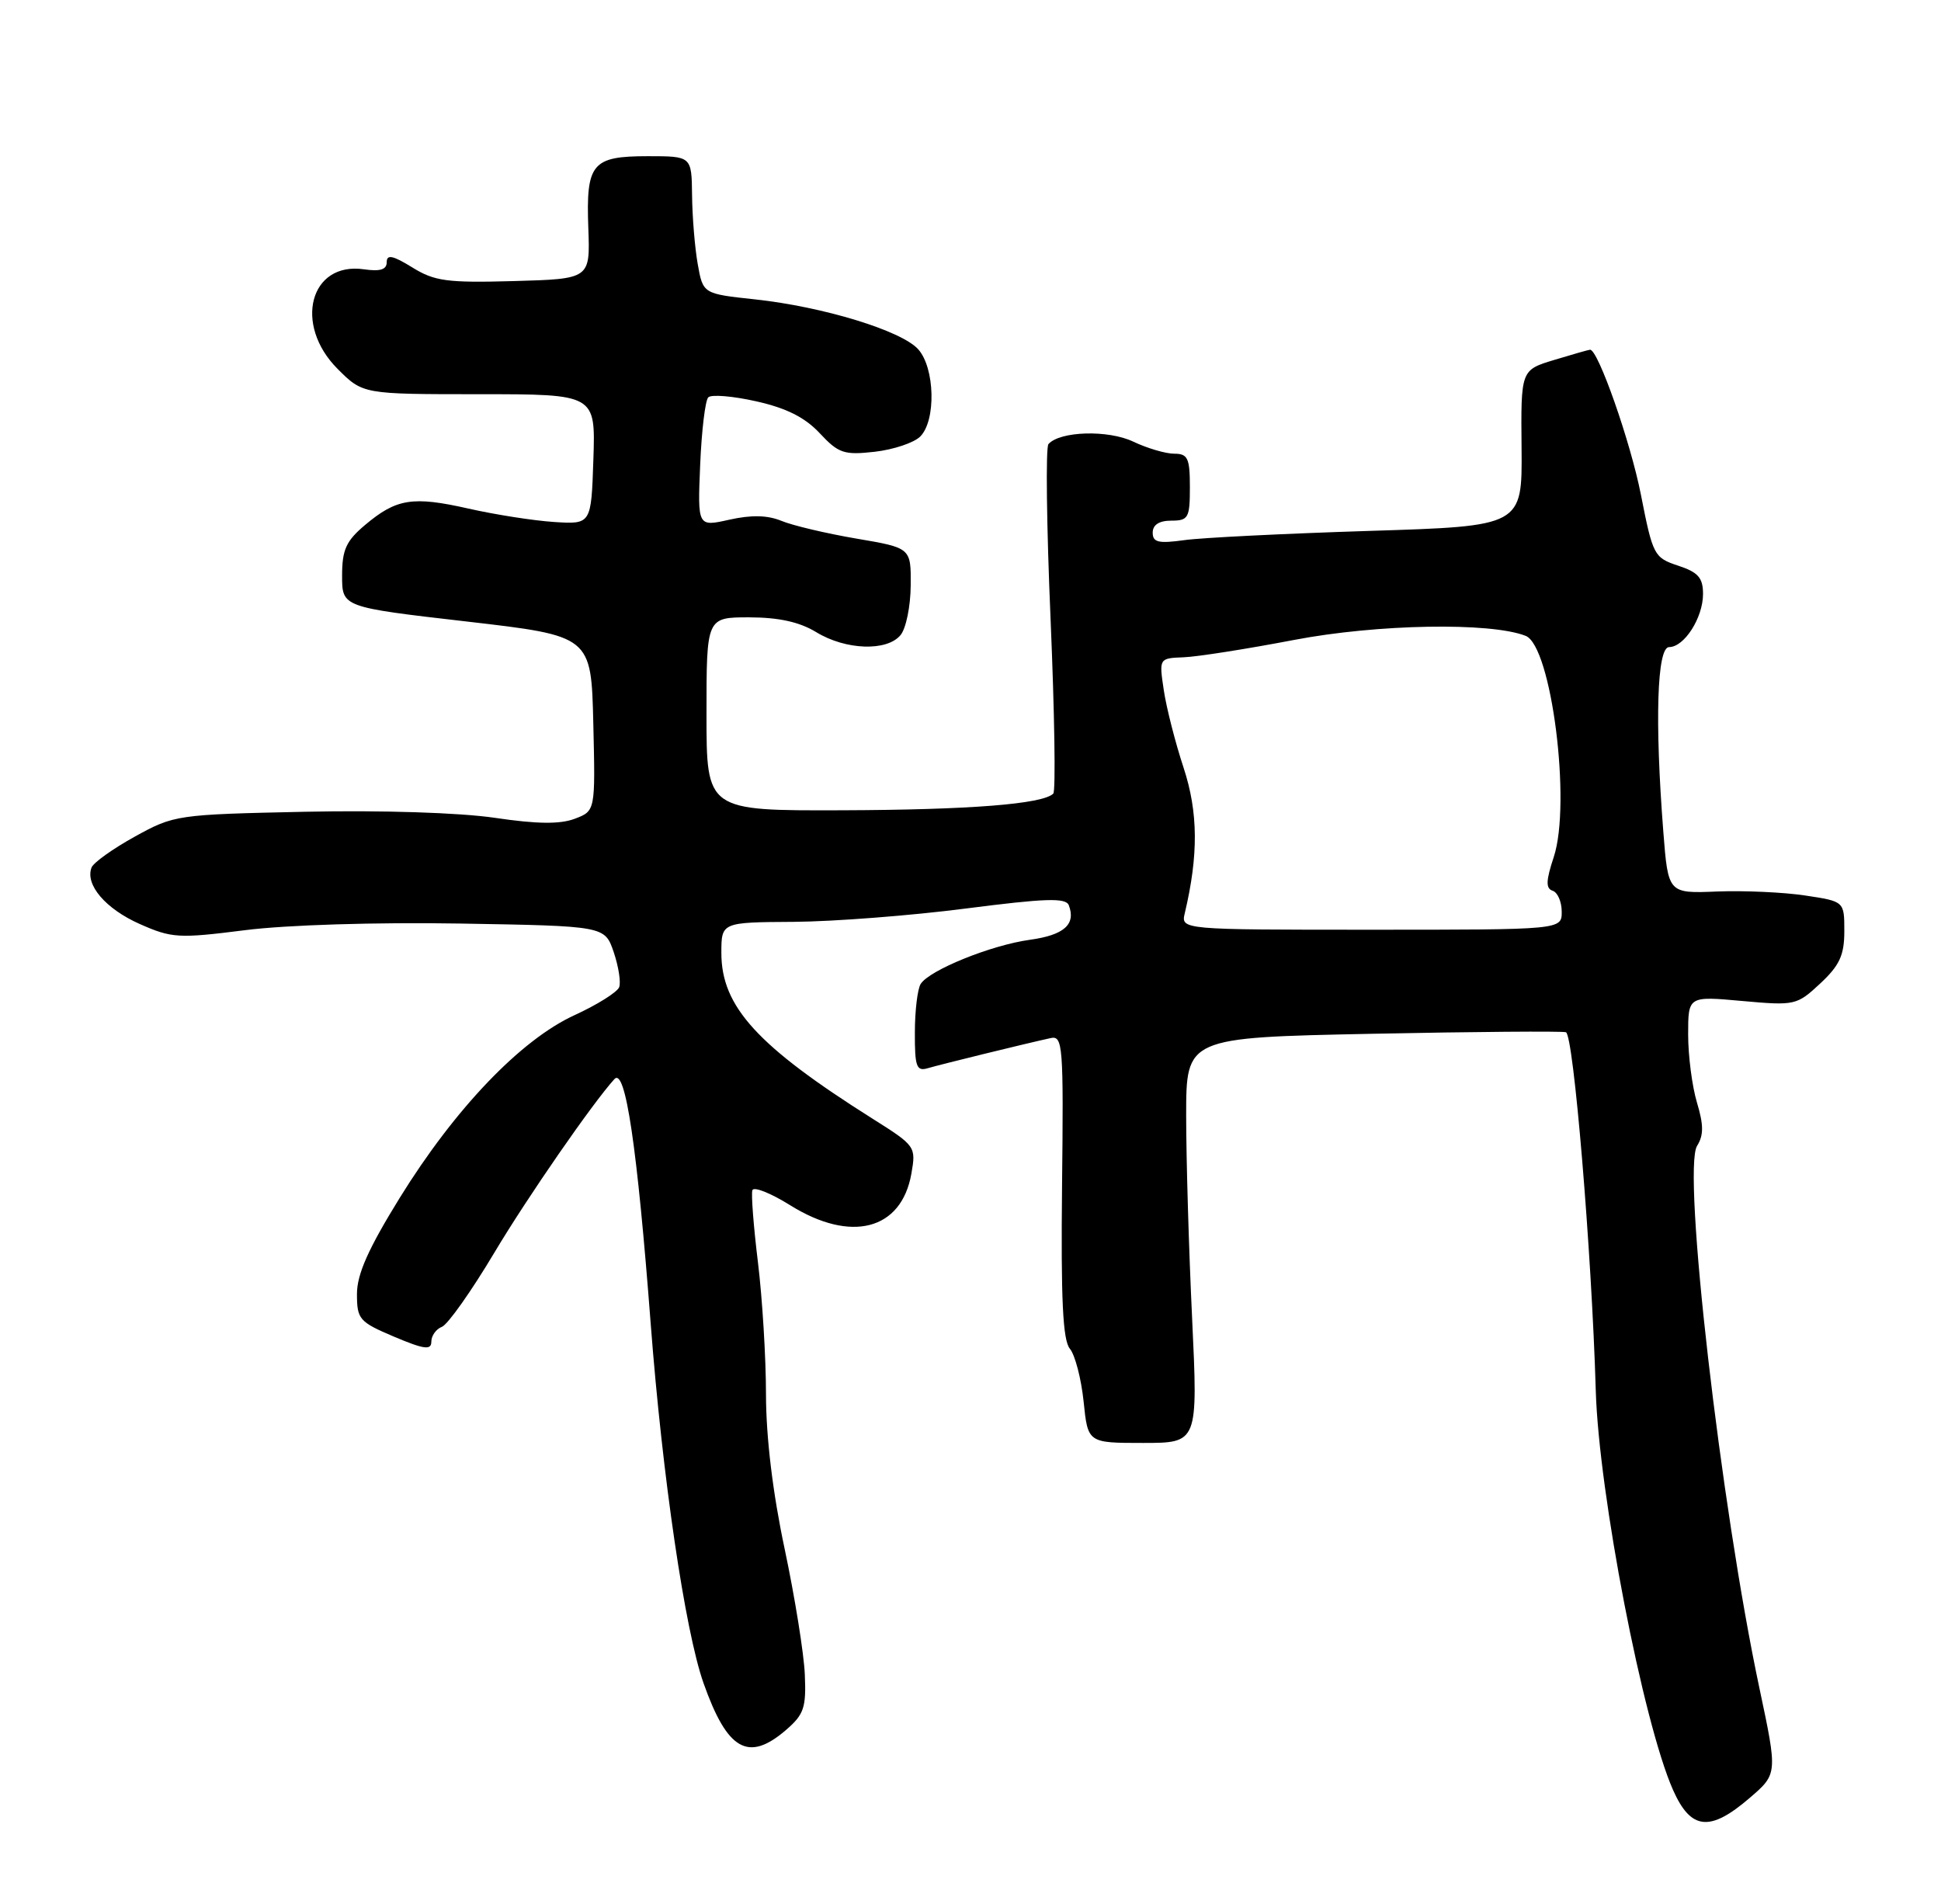 <?xml version="1.0" encoding="UTF-8" standalone="no"?>
<!DOCTYPE svg PUBLIC "-//W3C//DTD SVG 1.1//EN" "http://www.w3.org/Graphics/SVG/1.1/DTD/svg11.dtd" >
<svg xmlns="http://www.w3.org/2000/svg" xmlns:xlink="http://www.w3.org/1999/xlink" version="1.1" viewBox="0 0 261 256">
 <g >
 <path fill="currentColor"
d=" M 235.26 241.74 C 239.03 238.50 239.03 238.50 236.59 227.00 C 231.37 202.45 226.18 157.29 228.20 154.06 C 229.10 152.62 229.09 151.25 228.18 148.22 C 227.53 146.05 227.00 141.94 227.00 139.09 C 227.00 133.92 227.00 133.92 234.27 134.58 C 241.37 135.22 241.61 135.16 244.77 132.22 C 247.37 129.79 248.00 128.42 248.00 125.19 C 248.00 121.19 248.00 121.19 242.75 120.40 C 239.86 119.96 234.53 119.72 230.90 119.86 C 224.31 120.13 224.31 120.13 223.66 111.81 C 222.50 96.91 222.81 87.00 224.44 87.00 C 226.48 87.00 229.00 83.05 229.00 79.86 C 229.00 77.68 228.35 76.94 225.65 76.05 C 222.41 74.98 222.25 74.66 220.64 66.47 C 219.24 59.38 214.88 46.96 213.81 47.02 C 213.64 47.02 211.47 47.64 209.00 48.39 C 204.50 49.75 204.50 49.75 204.60 60.24 C 204.69 70.74 204.69 70.74 184.10 71.38 C 172.77 71.74 161.59 72.29 159.25 72.62 C 155.77 73.10 155.00 72.92 155.00 71.61 C 155.00 70.56 155.87 70.00 157.50 70.00 C 159.80 70.00 160.00 69.63 160.00 65.50 C 160.00 61.60 159.72 61.00 157.90 61.00 C 156.75 61.00 154.26 60.27 152.37 59.37 C 148.99 57.77 142.52 57.96 140.98 59.71 C 140.60 60.15 140.73 70.76 141.27 83.30 C 141.80 95.83 141.97 106.37 141.63 106.70 C 140.22 108.11 130.40 108.88 113.25 108.94 C 95.00 109.00 95.00 109.00 95.00 96.00 C 95.00 83.00 95.00 83.00 100.75 83.00 C 104.73 83.01 107.51 83.62 109.77 85.00 C 113.73 87.41 119.26 87.60 121.09 85.39 C 121.83 84.51 122.44 81.50 122.46 78.72 C 122.50 73.66 122.50 73.66 115.14 72.41 C 111.10 71.72 106.57 70.65 105.08 70.03 C 103.20 69.26 101.04 69.21 98.08 69.87 C 93.80 70.83 93.80 70.83 94.15 62.50 C 94.34 57.92 94.83 53.83 95.24 53.42 C 95.65 53.01 98.56 53.25 101.70 53.96 C 105.73 54.86 108.25 56.12 110.23 58.25 C 112.76 60.96 113.50 61.20 117.62 60.74 C 120.14 60.45 122.90 59.53 123.74 58.69 C 125.89 56.54 125.72 49.46 123.46 46.95 C 121.19 44.45 110.69 41.24 101.52 40.25 C 94.53 39.50 94.53 39.50 93.82 35.50 C 93.43 33.30 93.09 29.14 93.06 26.25 C 93.00 21.00 93.00 21.00 87.12 21.00 C 79.59 21.00 78.79 21.97 79.11 30.69 C 79.36 37.50 79.36 37.50 69.10 37.79 C 60.11 38.04 58.43 37.81 55.43 35.95 C 52.82 34.34 52.00 34.17 52.00 35.25 C 52.00 36.25 51.12 36.52 48.96 36.21 C 41.68 35.14 39.43 43.63 45.40 49.60 C 48.80 53.00 48.80 53.00 64.44 53.00 C 80.08 53.00 80.08 53.00 79.79 61.75 C 79.50 70.50 79.50 70.50 74.50 70.18 C 71.75 70.00 66.58 69.19 63.00 68.38 C 55.48 66.68 53.31 67.03 49.08 70.59 C 46.54 72.73 46.00 73.91 46.00 77.40 C 46.00 81.63 46.00 81.63 62.75 83.56 C 79.50 85.50 79.50 85.50 79.78 97.26 C 80.06 109.03 80.06 109.03 77.29 110.08 C 75.31 110.83 72.22 110.80 66.51 109.95 C 61.77 109.26 51.34 108.92 41.00 109.14 C 23.79 109.51 23.41 109.56 18.13 112.48 C 15.18 114.11 12.56 115.98 12.31 116.64 C 11.42 118.95 14.21 122.20 18.79 124.23 C 23.10 126.14 24.02 126.19 32.95 125.06 C 38.54 124.35 50.55 123.98 61.91 124.17 C 81.32 124.50 81.32 124.50 82.52 128.00 C 83.17 129.93 83.51 132.05 83.26 132.72 C 83.01 133.39 80.32 135.08 77.27 136.48 C 70.03 139.79 61.17 149.05 53.75 161.05 C 49.52 167.90 48.00 171.31 48.00 173.98 C 48.00 177.38 48.31 177.73 53.00 179.72 C 57.05 181.43 58.00 181.55 58.00 180.38 C 58.00 179.59 58.64 178.69 59.42 178.39 C 60.21 178.09 63.39 173.59 66.49 168.39 C 70.90 161.00 79.69 148.30 82.62 145.08 C 84.10 143.47 85.68 154.18 87.50 178.00 C 89.06 198.46 92.11 219.24 94.60 226.29 C 97.80 235.34 100.62 236.95 105.67 232.61 C 108.11 230.51 108.42 229.60 108.22 225.11 C 108.10 222.31 106.88 214.72 105.51 208.25 C 103.91 200.73 103.01 193.26 103.00 187.50 C 103.00 182.55 102.51 174.56 101.92 169.73 C 101.33 164.91 100.99 160.54 101.17 160.02 C 101.35 159.50 103.64 160.41 106.25 162.04 C 114.44 167.15 121.21 165.39 122.55 157.80 C 123.19 154.16 123.11 154.05 117.35 150.42 C 101.85 140.65 97.00 135.34 97.00 128.13 C 97.00 124.00 97.00 124.00 106.75 123.94 C 112.11 123.90 122.51 123.10 129.86 122.15 C 140.62 120.77 143.32 120.68 143.72 121.71 C 144.70 124.28 143.08 125.72 138.50 126.35 C 133.30 127.06 124.99 130.42 123.80 132.29 C 123.38 132.95 123.02 135.89 123.02 138.82 C 123.00 143.41 123.24 144.07 124.75 143.62 C 126.47 143.11 137.81 140.33 141.27 139.57 C 142.92 139.20 143.02 140.52 142.81 159.49 C 142.65 174.71 142.91 180.19 143.86 181.33 C 144.56 182.17 145.39 185.37 145.71 188.43 C 146.28 194.00 146.28 194.00 153.69 194.00 C 161.09 194.00 161.09 194.00 160.30 177.25 C 159.86 168.04 159.50 155.78 159.50 150.00 C 159.50 139.50 159.50 139.50 184.50 138.99 C 198.25 138.71 209.98 138.62 210.56 138.78 C 211.59 139.06 214.03 168.30 214.58 187.00 C 214.99 200.81 220.93 231.54 224.96 240.64 C 227.36 246.06 229.92 246.33 235.26 241.74 Z  M 159.32 122.75 C 161.16 114.98 161.12 109.21 159.16 103.24 C 158.04 99.85 156.84 95.15 156.49 92.79 C 155.85 88.50 155.85 88.50 159.17 88.37 C 161.00 88.30 167.68 87.25 174.00 86.04 C 185.18 83.90 200.44 83.63 205.15 85.49 C 208.62 86.85 211.31 108.01 208.93 115.22 C 207.87 118.42 207.84 119.45 208.78 119.76 C 209.45 119.98 210.00 121.25 210.00 122.58 C 210.00 125.00 210.00 125.00 184.39 125.00 C 158.78 125.00 158.78 125.00 159.32 122.75 Z "/>
</g>
</svg>